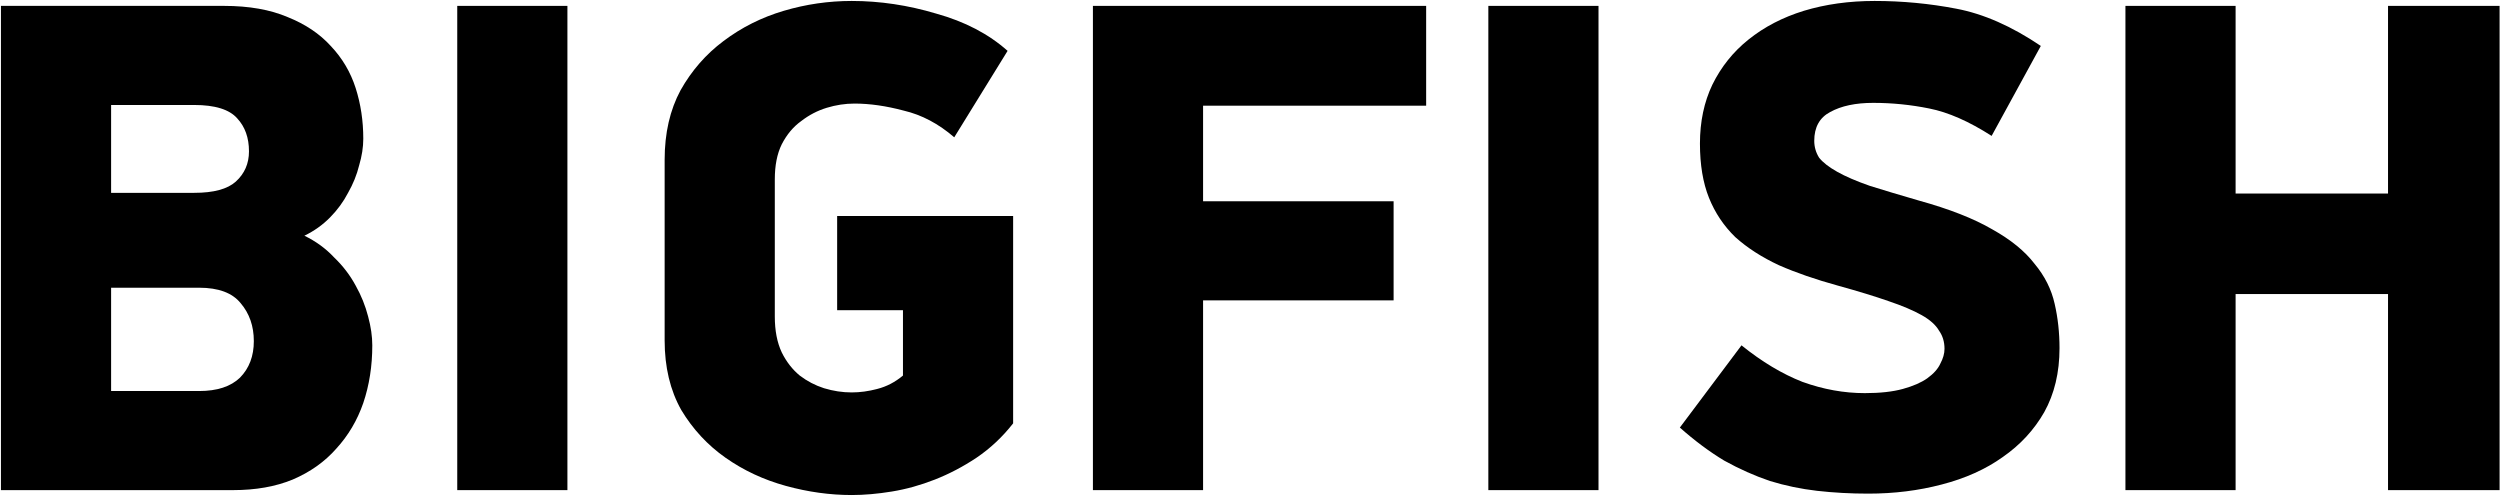<svg width="1821" height="361" viewBox="0 0 1821 361" fill="none" xmlns="http://www.w3.org/2000/svg">
<path d="M271.178 251.55C271.178 266.567 268.999 280.56 264.618 293.528C260.248 306.156 253.687 317.248 244.936 326.804C236.533 336.36 225.93 343.869 213.146 349.329C200.7 354.449 186.228 357.008 169.75 357.008H0.688V4.288H163.189C181.356 4.288 196.832 7.018 209.615 12.479C222.398 17.599 232.828 24.594 240.904 33.468C249.317 42.341 255.365 52.581 259.071 64.184C262.776 75.788 264.618 88.074 264.618 101.043C264.618 107.186 263.615 113.671 261.588 120.497C259.91 127.322 257.218 133.977 253.523 140.462C250.156 146.946 245.786 152.918 240.402 158.379C235.019 163.839 228.796 168.277 221.723 171.689C230.136 175.785 237.373 181.075 243.421 187.559C249.818 193.702 255.027 200.528 259.071 208.037C263.103 215.204 266.133 222.711 268.149 230.561C270.176 238.07 271.178 245.066 271.178 251.55ZM181.356 110.257C181.356 100.361 178.49 92.341 172.779 86.197C167.058 79.713 156.628 76.471 141.491 76.471H80.93V140.462H141.491C155.615 140.462 165.707 137.731 171.766 132.271C178.152 126.469 181.356 119.131 181.356 110.257ZM184.887 248.479C184.887 237.557 181.694 228.343 175.297 220.834C169.238 213.326 159.146 209.572 145.022 209.572H80.93V284.826H145.022C158.143 284.826 168.061 281.583 174.796 275.099C181.52 268.274 184.887 259.4 184.887 248.479Z" fill="currentColor"/>
<path d="M413.305 4.288V357.008H333.062V4.288H413.305Z" fill="currentColor"/>
<path d="M737.964 308.368C730.226 318.266 721.311 326.627 711.22 333.453C701.466 339.938 691.374 345.227 680.945 349.323C670.515 353.418 660.086 356.319 649.656 358.026C639.227 359.733 629.462 360.585 620.384 360.585C604.571 360.585 588.583 358.367 572.443 353.931C556.292 349.493 541.656 342.667 528.535 333.453C515.414 324.238 504.646 312.634 496.233 298.642C488.157 284.308 484.125 267.414 484.125 247.96V116.394C484.125 96.941 487.994 80.048 495.732 65.713C503.807 51.379 514.237 39.434 527.02 29.878C540.141 19.981 554.777 12.643 570.928 7.865C587.069 3.088 603.557 0.698 620.384 0.698C640.905 0.698 661.426 3.77 681.948 9.914C702.807 15.715 720.134 24.759 733.931 37.046L695.069 100.013C683.626 90.115 671.355 83.632 658.233 80.559C645.45 77.147 633.505 75.44 622.4 75.44C615.676 75.44 608.941 76.464 602.217 78.511C595.482 80.559 589.259 83.802 583.538 88.238C577.827 92.334 573.108 97.965 569.414 105.132C566.046 111.958 564.368 120.491 564.368 130.729V230.555C564.368 240.793 566.046 249.497 569.414 256.663C572.77 263.489 577.151 269.121 582.535 273.557C587.919 277.652 593.804 280.724 600.19 282.772C606.925 284.819 613.649 285.843 620.384 285.843C626.433 285.843 632.666 284.991 639.053 283.284C645.777 281.577 652.01 278.335 657.721 273.557V225.947H609.78V157.35H737.964V308.368Z" fill="currentColor"/>
<path d="M876.321 146.605H1015.1V218.787H876.321V357.008H796.078V4.288H1038.81V76.982H876.321V146.605Z" fill="currentColor"/>
<path d="M1164.35 4.288V357.008H1084.11V4.288H1164.35Z" fill="currentColor"/>
<path d="M1500.15 253.592C1500.15 271.339 1496.45 286.867 1489.05 300.178C1481.65 313.147 1471.56 324.068 1458.77 332.941C1446.33 341.815 1431.52 348.469 1414.36 352.907C1397.54 357.343 1379.71 359.561 1360.86 359.561C1348.08 359.561 1335.63 358.879 1323.53 357.513C1311.75 356.149 1300.31 353.759 1289.21 350.347C1278.1 346.592 1267 341.644 1255.9 335.501C1245.14 329.017 1234.37 320.996 1223.6 311.44L1268.51 251.544C1283.32 263.489 1298.12 272.363 1312.92 278.165C1328.06 283.625 1343.21 286.356 1358.35 286.356C1369.45 286.356 1378.7 285.332 1386.1 283.284C1393.5 281.236 1399.39 278.676 1403.76 275.605C1408.48 272.192 1411.67 268.608 1413.35 264.854C1415.36 261.101 1416.38 257.517 1416.38 254.103C1416.38 248.984 1415.04 244.548 1412.35 240.793C1409.99 236.698 1405.79 232.944 1399.73 229.531C1393.67 226.118 1385.59 222.705 1375.5 219.293C1365.75 215.88 1353.46 212.125 1338.66 208.03C1322.51 203.594 1308.21 198.645 1295.77 193.184C1283.32 187.383 1272.72 180.557 1263.98 172.707C1255.57 164.516 1249.17 154.96 1244.8 144.039C1240.43 133.117 1238.24 119.978 1238.24 104.621C1238.24 88.579 1241.27 74.246 1247.32 61.618C1253.71 48.649 1262.46 37.727 1273.56 28.855C1285 19.639 1298.46 12.643 1313.94 7.865C1329.75 3.088 1346.9 0.698 1365.41 0.698C1385.59 0.698 1405.45 2.575 1424.96 6.33C1444.81 10.084 1465.33 19.128 1486.53 33.462L1450.7 98.989C1434.21 88.409 1419.07 81.754 1405.27 79.024C1391.81 76.293 1378.19 74.928 1364.41 74.928C1351.61 74.928 1341.18 77.147 1333.12 81.583C1325.37 85.678 1321.5 92.676 1321.5 102.572C1321.5 107.009 1322.69 111.105 1325.04 114.859C1327.73 118.271 1332.1 121.685 1338.16 125.097C1344.21 128.511 1352.12 131.923 1361.88 135.336C1371.63 138.407 1383.58 141.991 1397.71 146.086C1419.91 152.229 1437.74 159.226 1451.2 167.075C1464.66 174.584 1474.92 182.945 1481.98 192.16C1489.38 201.033 1494.27 210.76 1496.62 221.341C1498.98 231.579 1500.15 242.33 1500.15 253.592Z" fill="currentColor"/>
<path d="M1739.44 357.008V214.18H1628.41V357.008H1548.17V4.288H1628.41V140.973H1739.44V4.288H1820.69V357.008H1739.44Z" fill="currentColor"/>
</svg>
